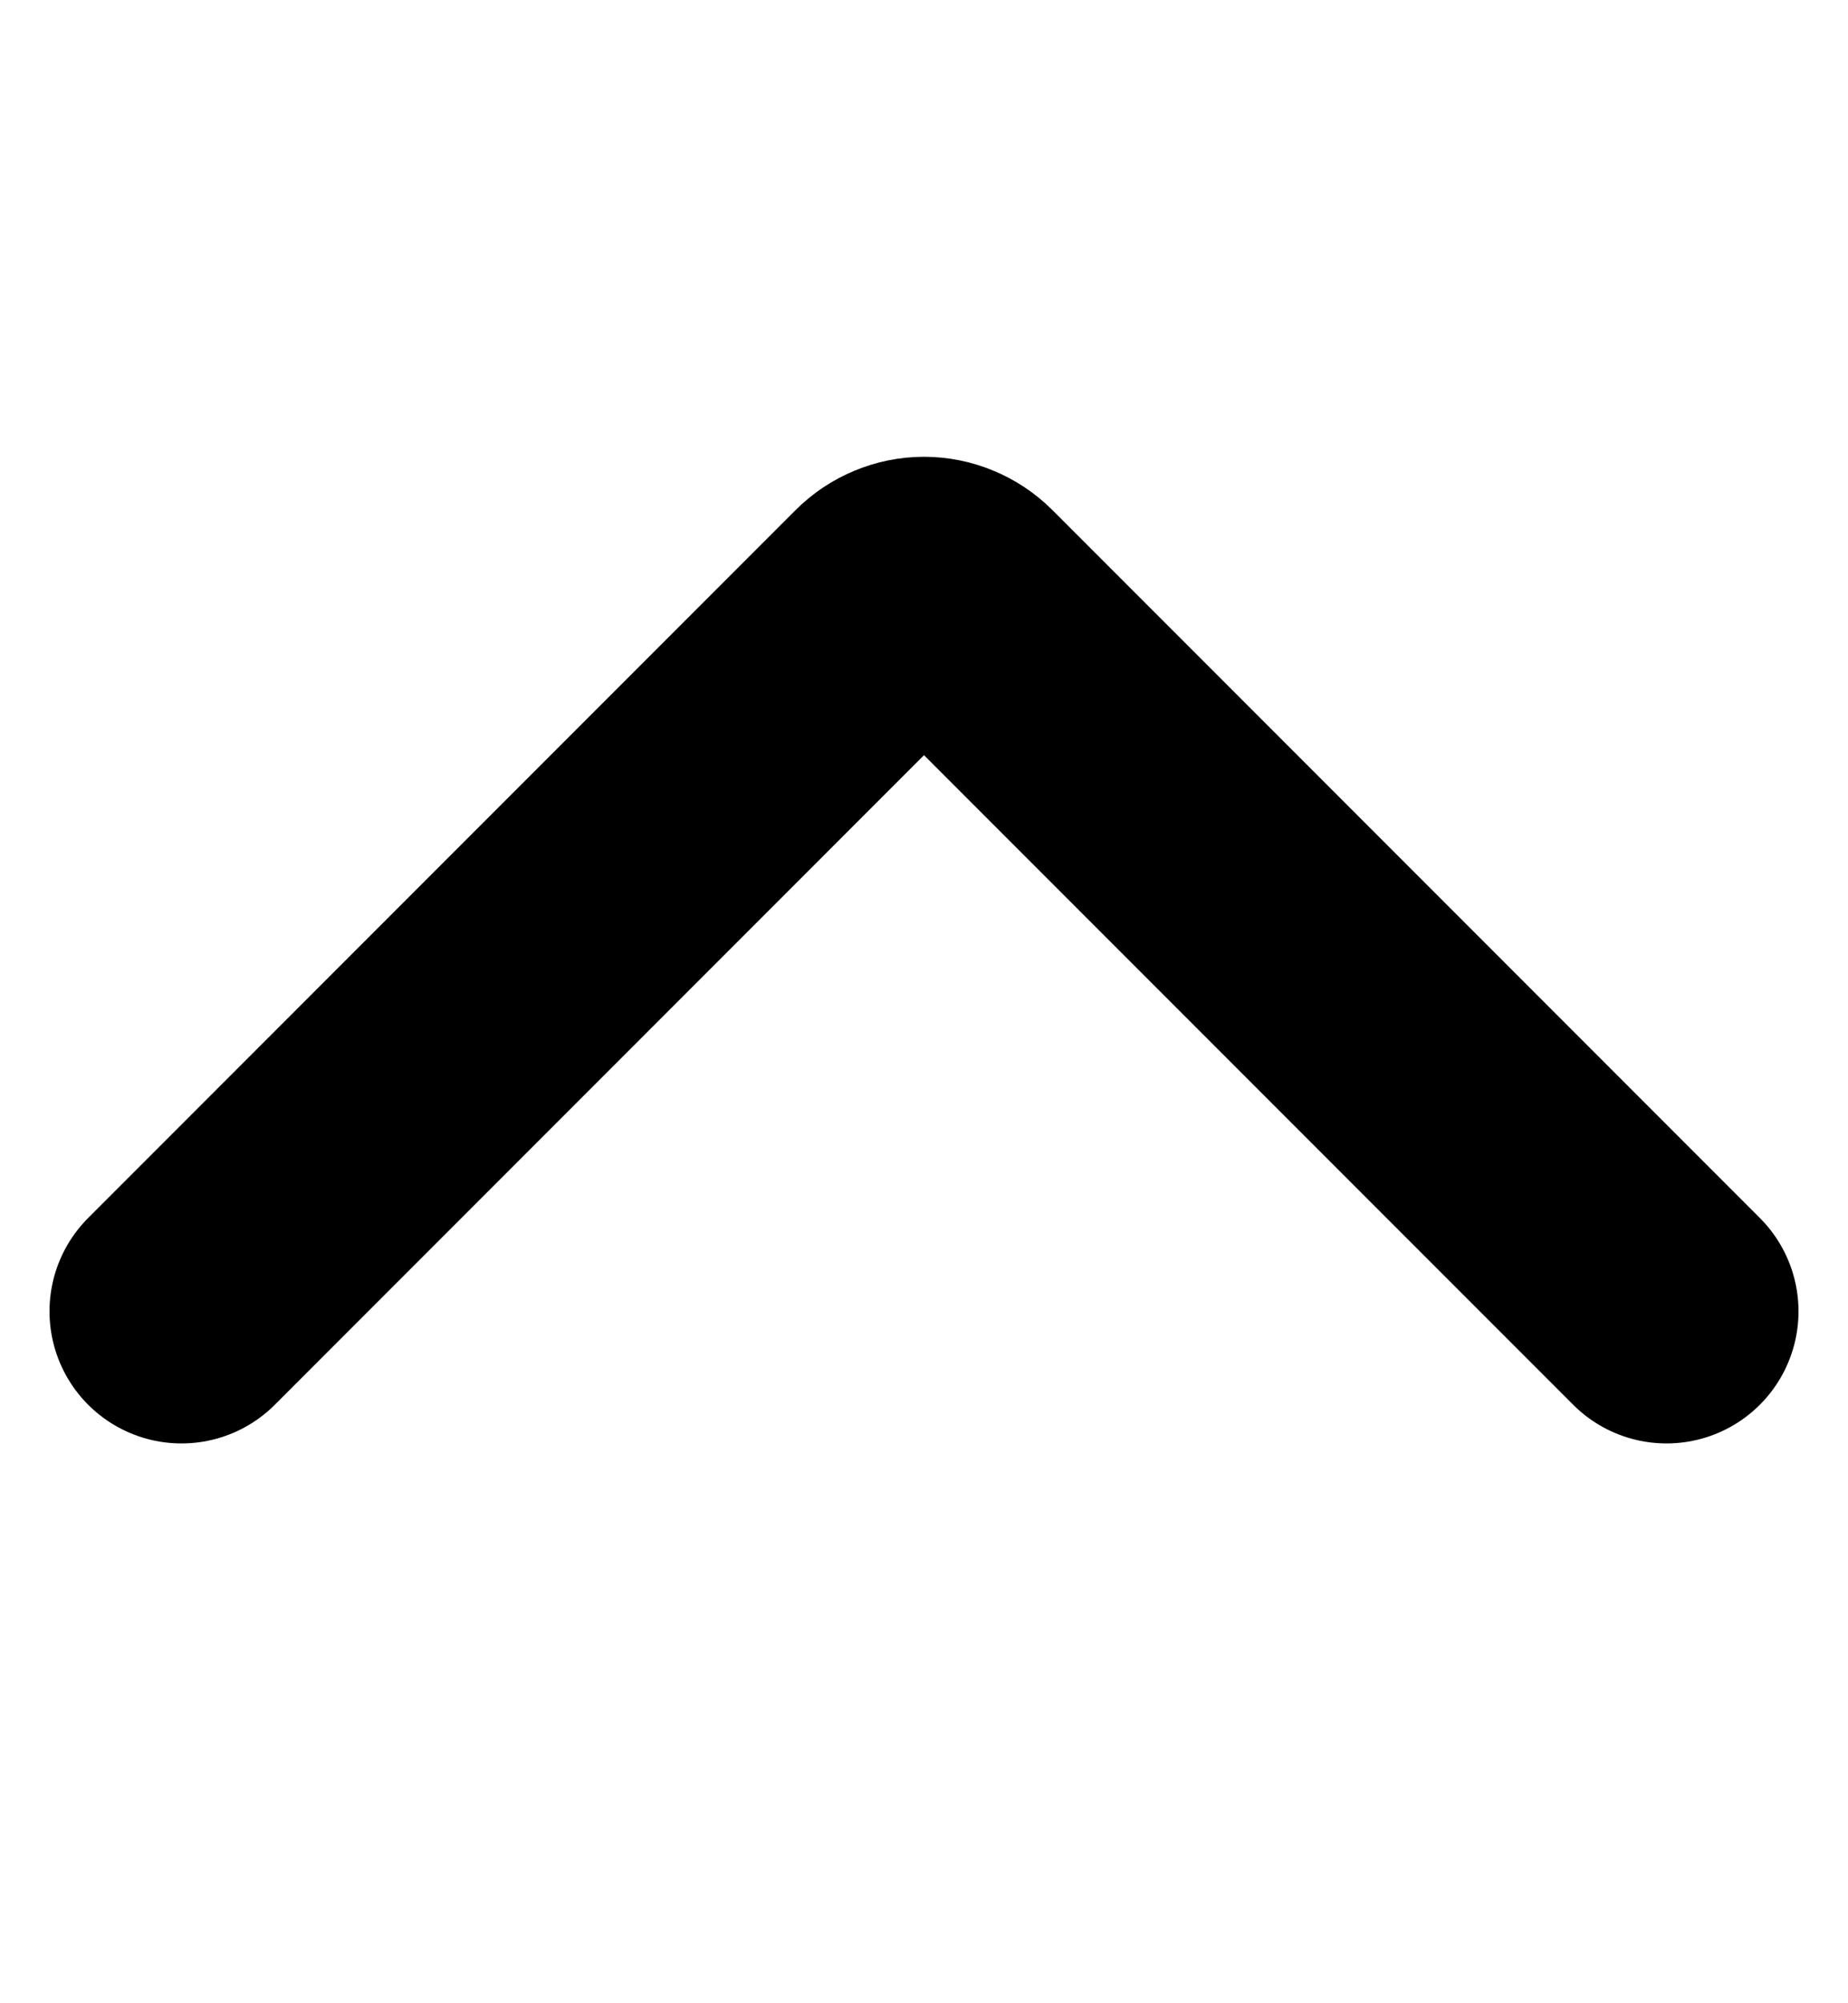 <svg width="12" height="13" viewBox="0 0 14 13" fill="none" xmlns="http://www.w3.org/2000/svg">
<path d="M1.375 8.845L6.735 3.485C6.77 3.45 6.811 3.423 6.857 3.404C6.902 3.385 6.951 3.375 7 3.375C7.049 3.375 7.098 3.385 7.143 3.404C7.189 3.423 7.23 3.45 7.265 3.485L12.625 8.845" stroke="black" stroke-width="2" stroke-linecap="round" stroke-linejoin="round"/>
</svg>
